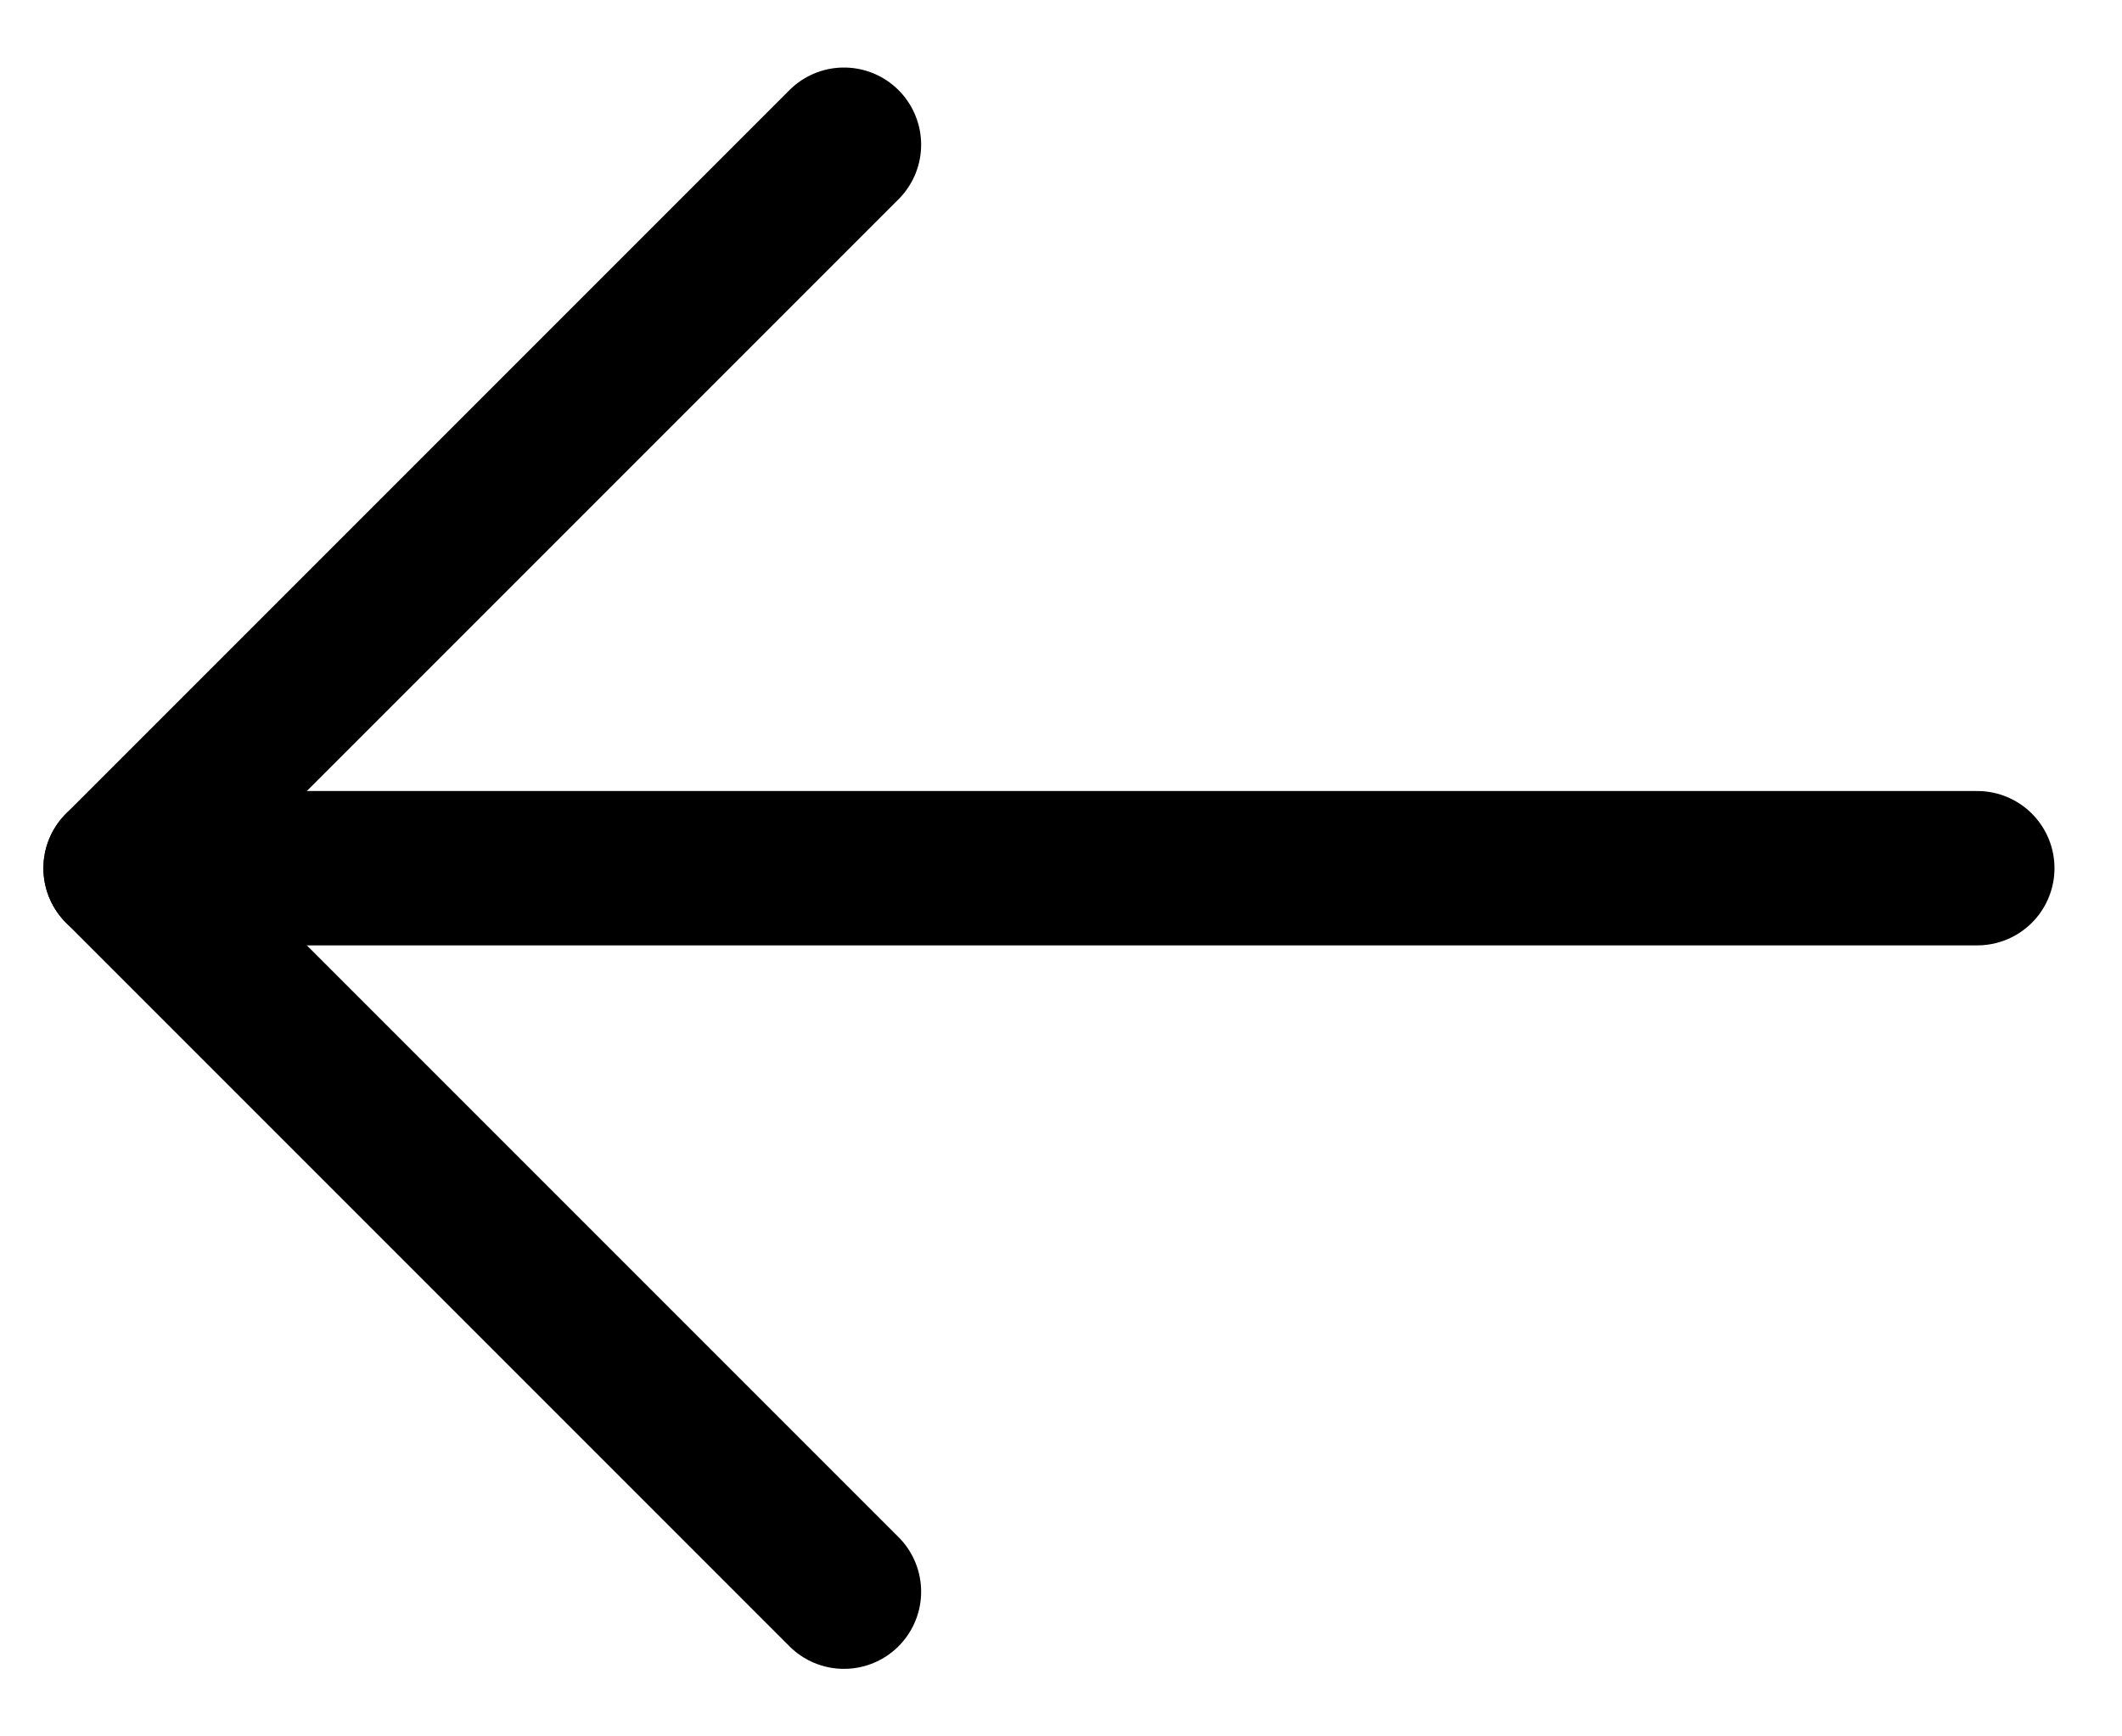 <svg width="22" height="18" viewBox="0 0 22 18" fill="none" xmlns="http://www.w3.org/2000/svg">
<g id="Group">
<path id="Vector" d="M2.5 9L20.5 9" stroke="black" stroke-width="1.6" stroke-linecap="round" stroke-linejoin="round"/>
<path id="Vector_2" d="M1.25 9L8.75 16.5" stroke="black" stroke-width="1.6" stroke-linecap="round" stroke-linejoin="round"/>
<path id="Vector_3" d="M1.25 9L8.75 1.5" stroke="black" stroke-width="1.6" stroke-linecap="round" stroke-linejoin="round"/>
</g>
</svg>
